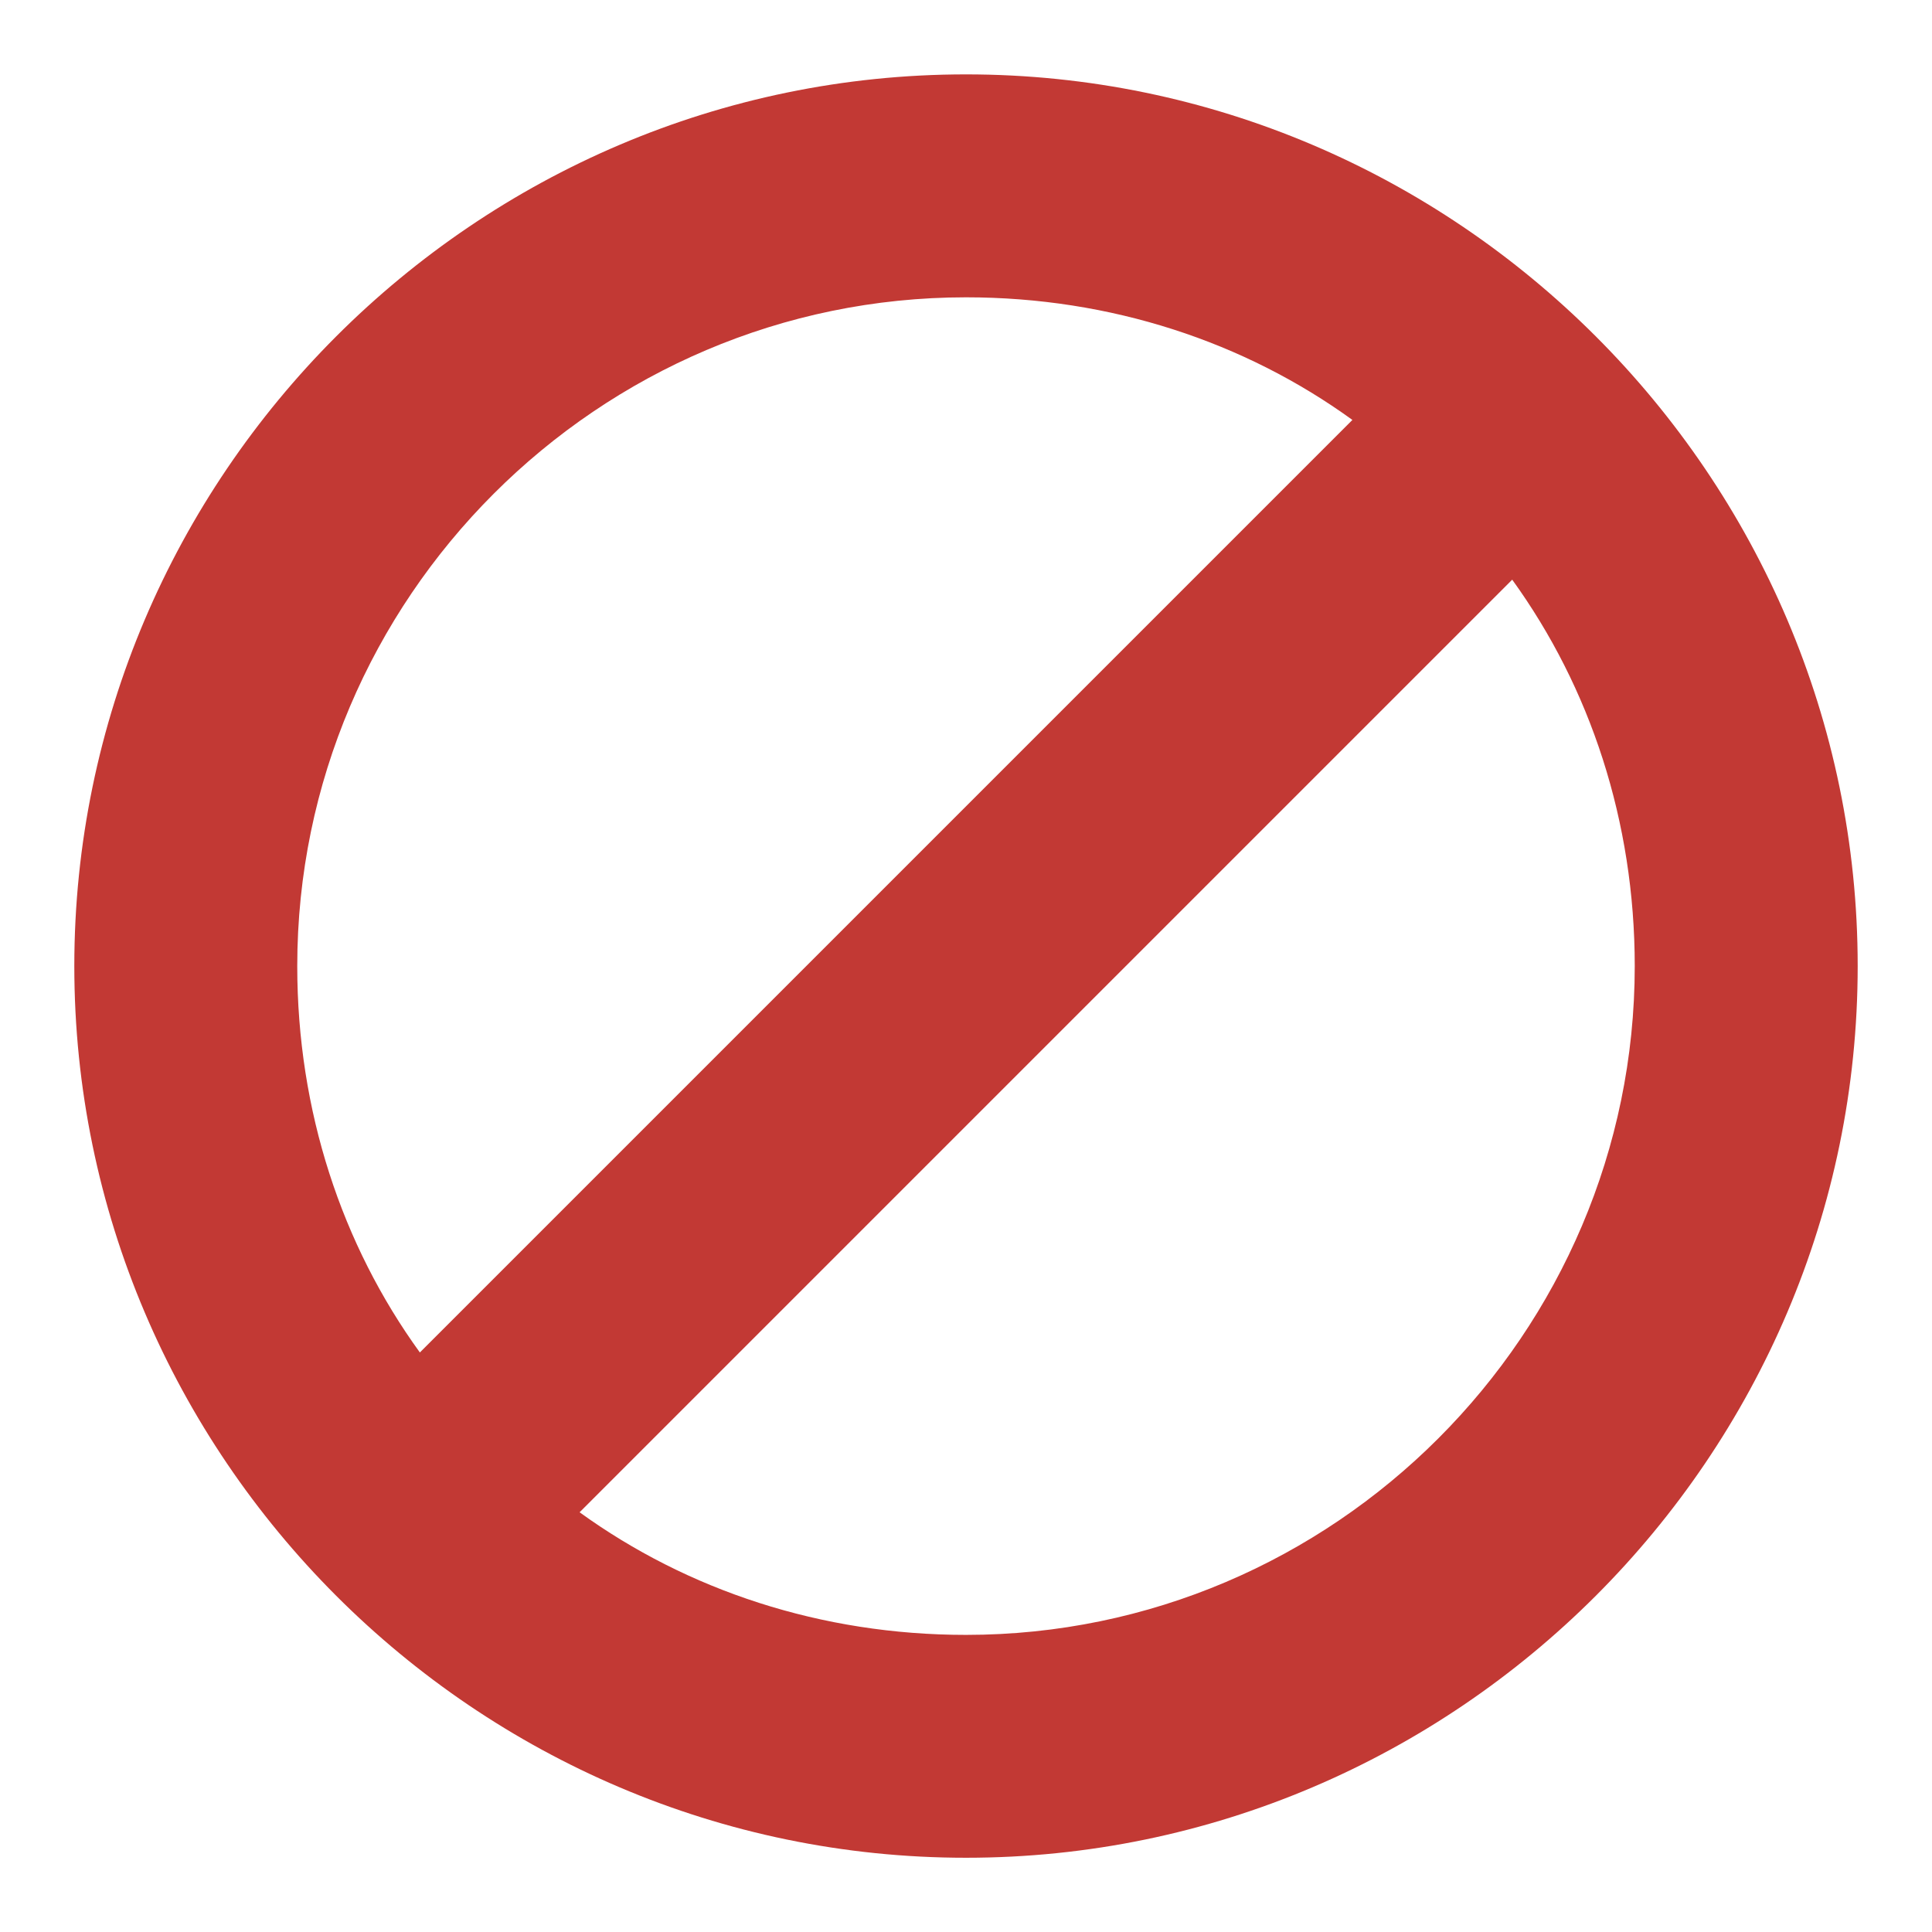 <svg width="28" height="28" viewBox="0 0 28 28" fill="none" xmlns="http://www.w3.org/2000/svg">
<g id="Utility Icons / E / error">
<path id="Icon" fill-rule="evenodd" clip-rule="evenodd" d="M14 1.078C6.893 1.078 1.077 6.894 1.077 14.001C1.077 21.109 6.893 26.924 14 26.924C21.108 26.924 26.923 21.109 26.923 14.001C26.923 6.894 21.108 1.078 14 1.078ZM4.308 14.001C4.308 8.67 8.669 4.309 14 4.309C16.1 4.309 18.039 4.955 19.6 6.086L6.085 19.601C4.954 18.04 4.308 16.101 4.308 14.001V14.001ZM14 23.694C11.9 23.694 9.962 23.047 8.4 21.917L21.916 8.401C23.046 9.963 23.692 11.901 23.692 14.001C23.692 19.332 19.331 23.694 14 23.694Z" fill="#C23934"/>
</g>
</svg>

